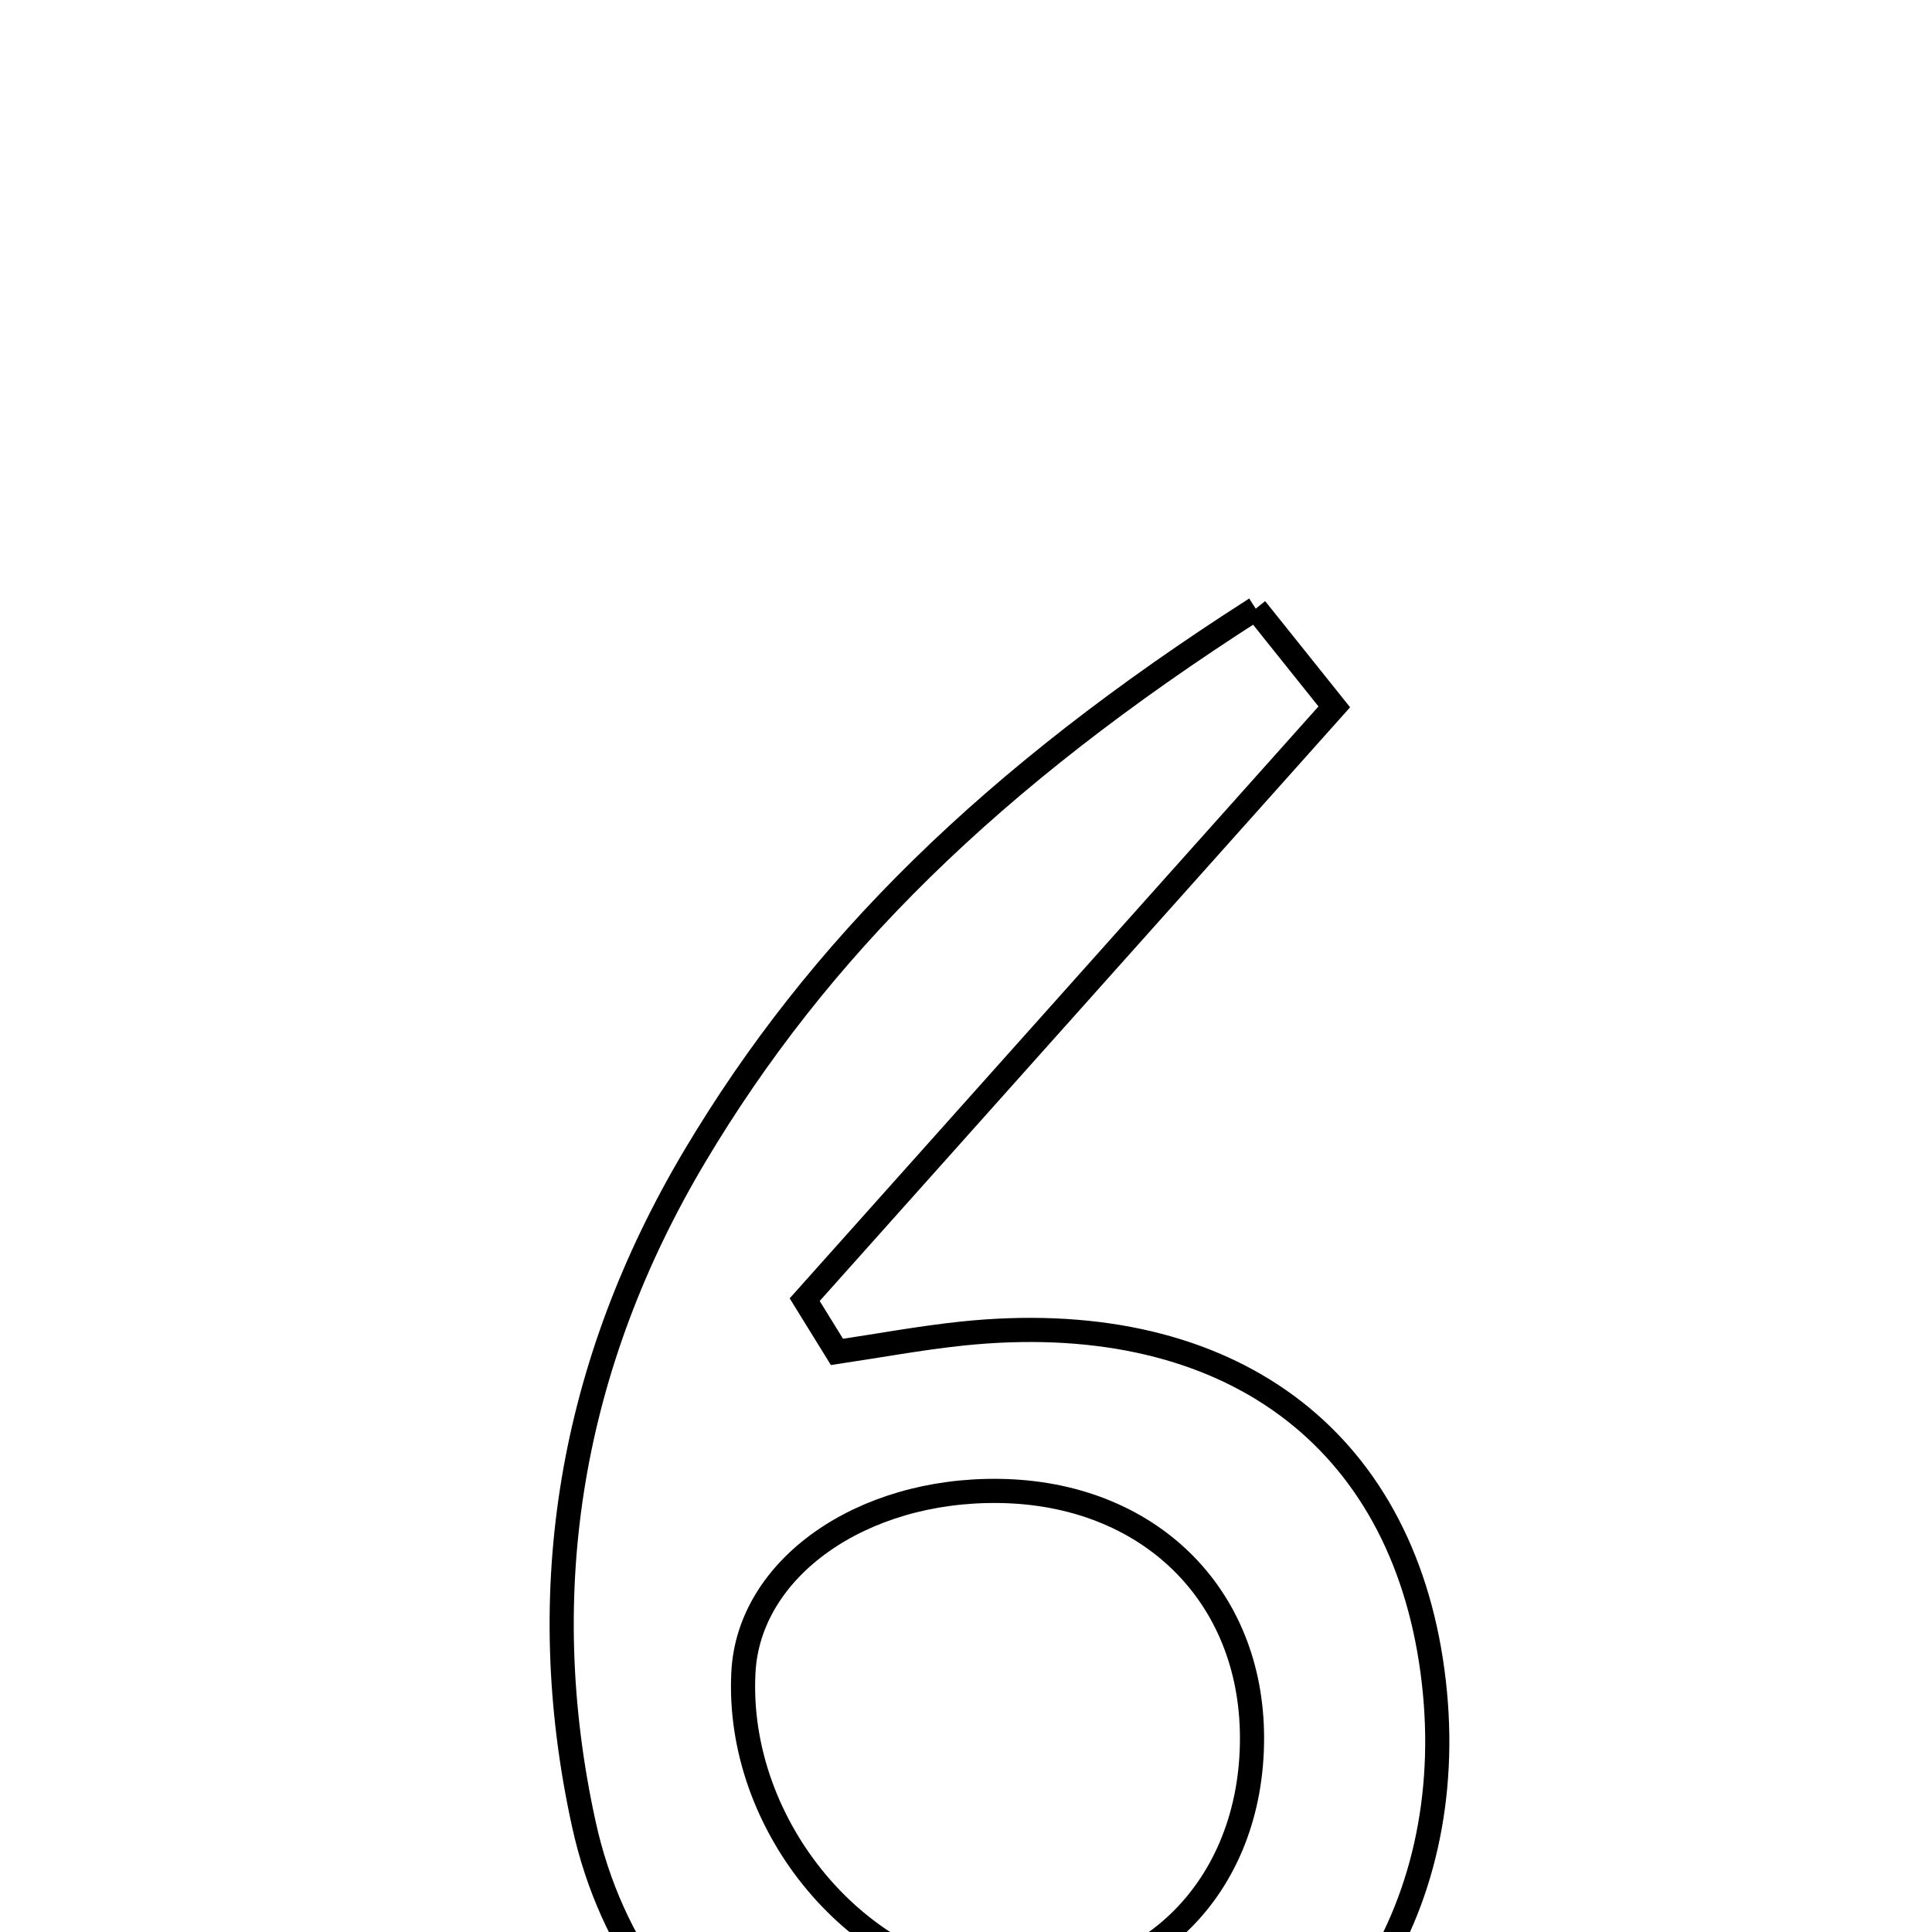 <svg xmlns="http://www.w3.org/2000/svg" viewBox="0.0 0.0 24.0 24.0" height="200px" width="200px"><path fill="none" stroke="black" stroke-width=".3" stroke-opacity="1.0"  filling="0" d="M15.599 7.561 C15.99 8.05 16.301 8.439 16.575 8.781 C14.329 11.295 12.162 13.72 9.996 16.145 C10.129 16.361 10.263 16.578 10.397 16.794 C10.915 16.717 11.431 16.621 11.952 16.566 C15.148 16.233 17.329 17.757 17.775 20.624 C18.224 23.513 16.734 25.986 14.192 26.571 C10.875 27.333 7.93 25.754 7.252 22.657 C6.615 19.75 7.091 16.948 8.633 14.359 C10.161 11.795 12.29 9.677 15.599 7.561"></path>
<path fill="none" stroke="black" stroke-width=".3" stroke-opacity="1.0"  filling="0" d="M12.412 18.521 C14.262 18.546 15.55 19.803 15.553 21.586 C15.556 23.447 14.244 24.748 12.474 24.639 C10.677 24.529 9.134 22.688 9.235 20.773 C9.302 19.484 10.694 18.497 12.412 18.521"></path></svg>